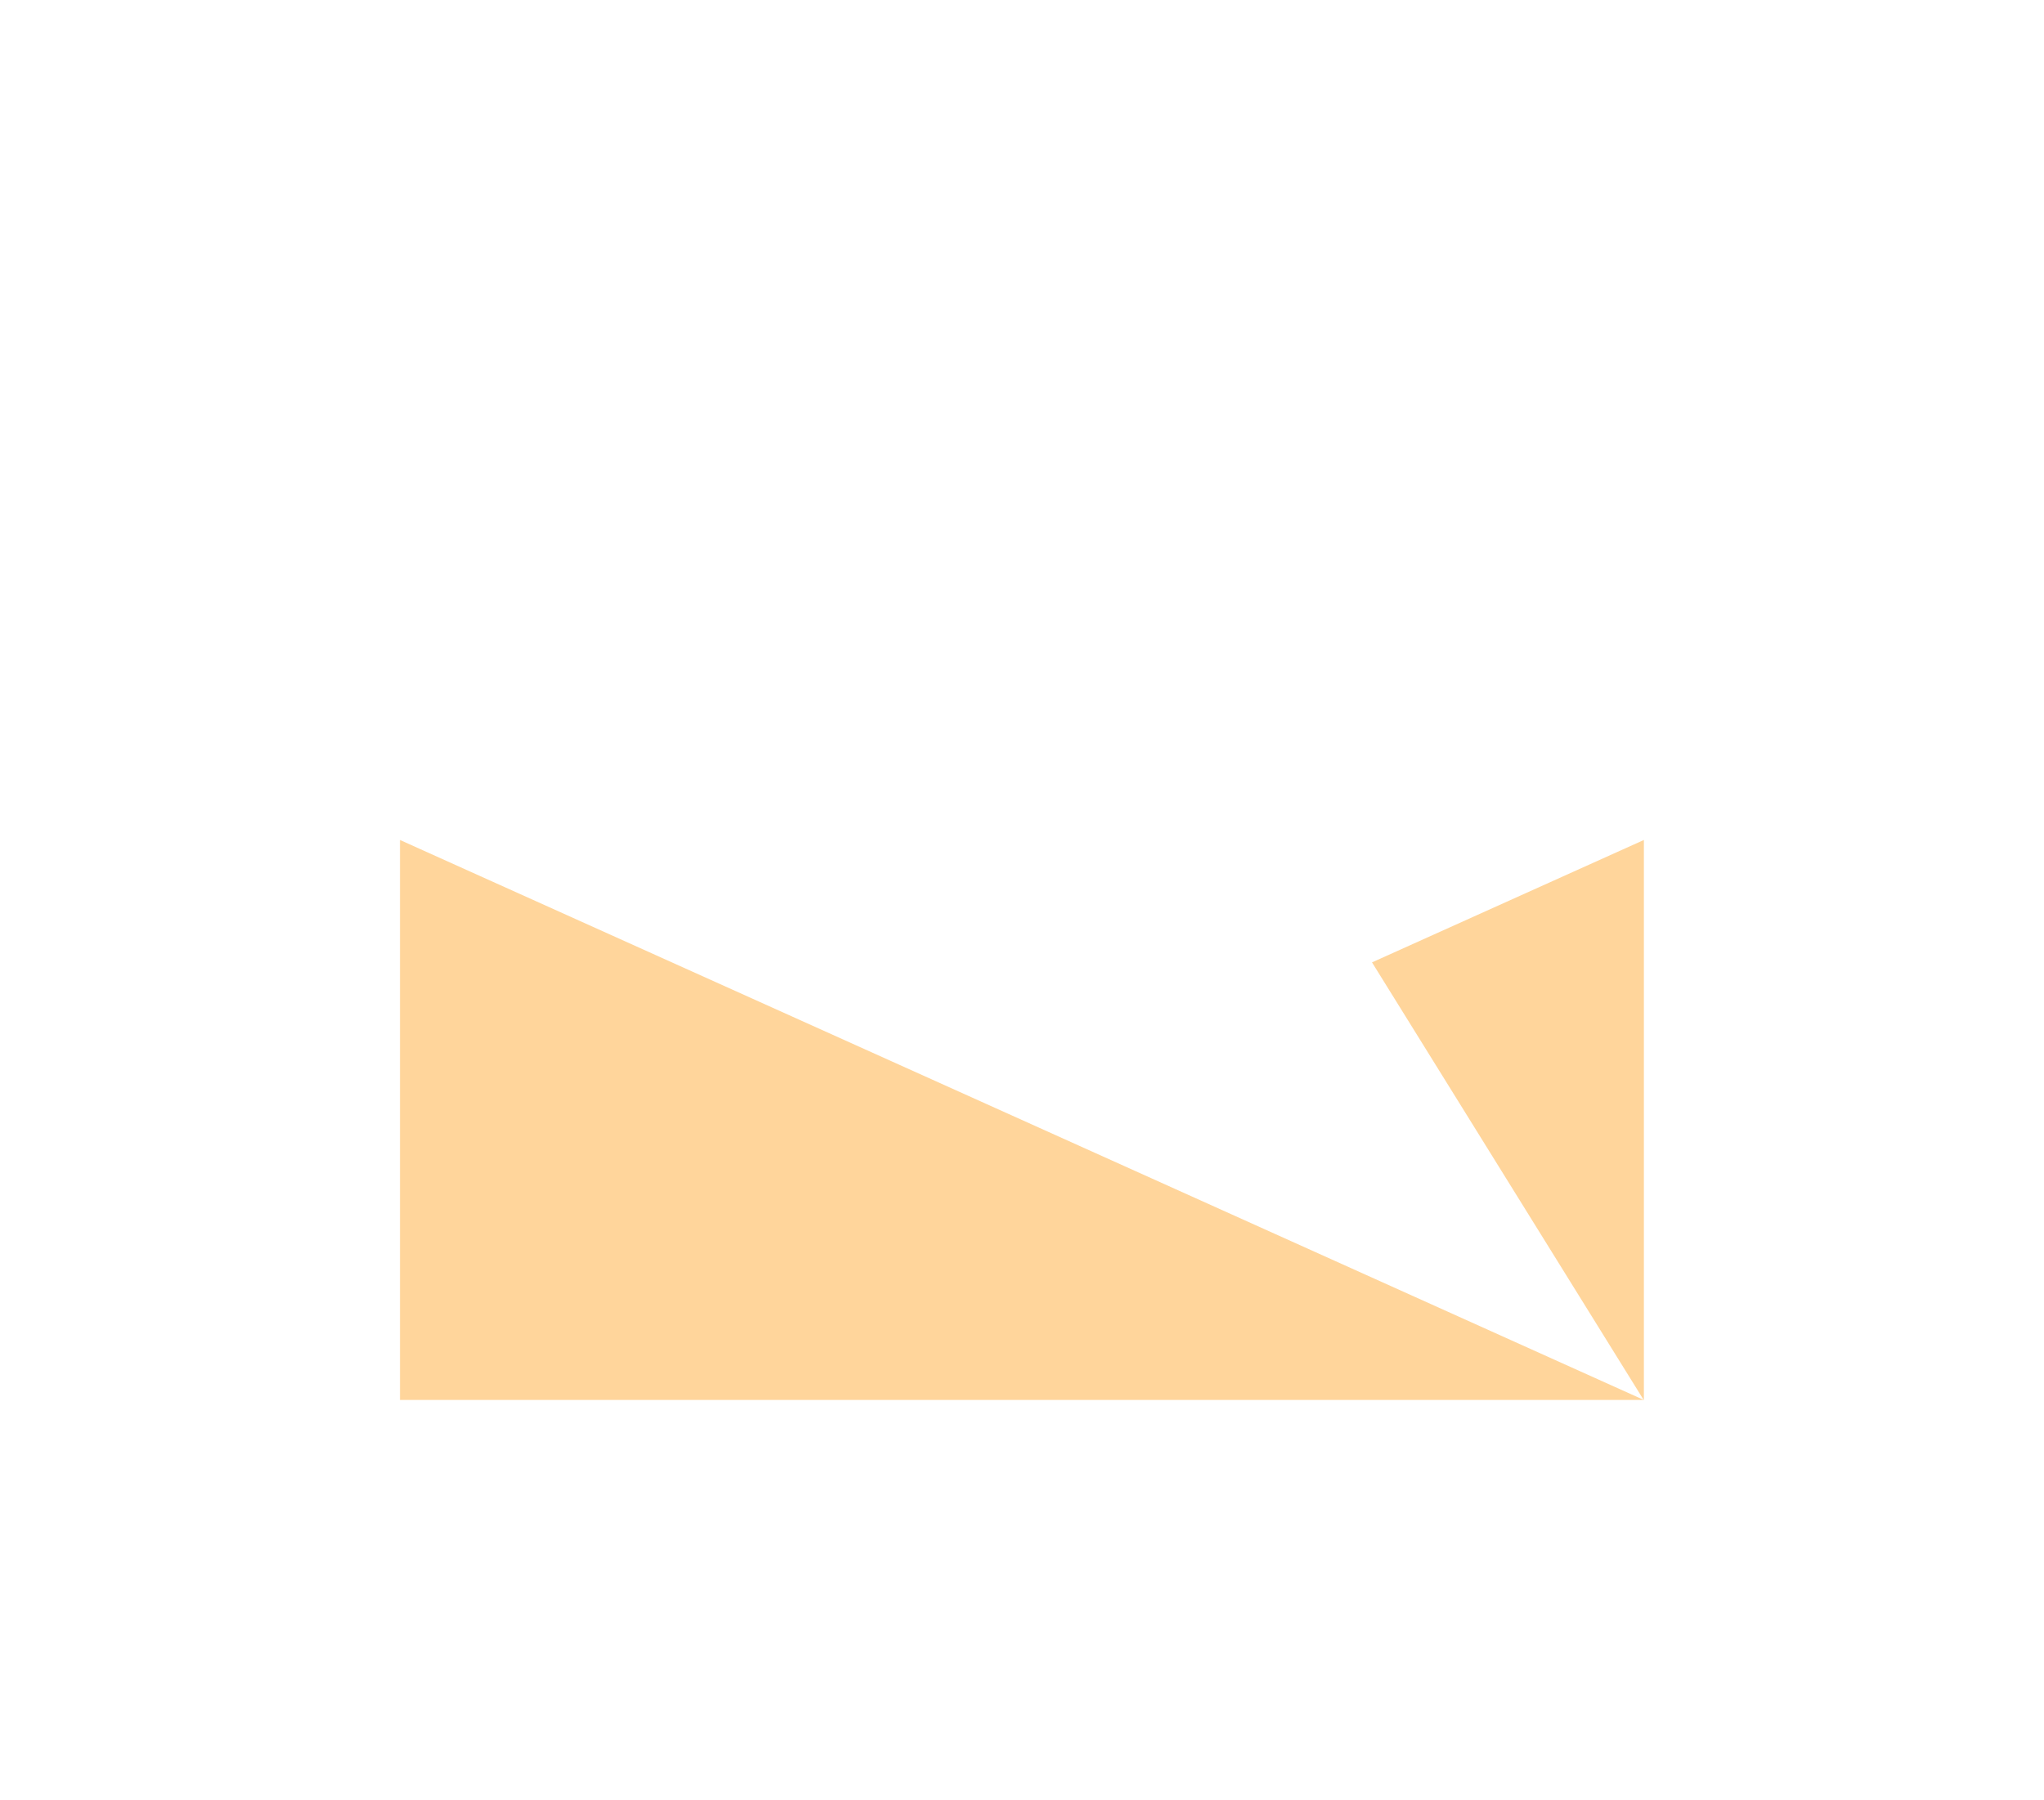 <svg xmlns="http://www.w3.org/2000/svg" xmlns:xlink="http://www.w3.org/1999/xlink" width="45.982" height="40.507" viewBox="0 0 45.982 40.507"><defs><style>.a{fill:#ffd59b;}.b{fill:#fff;}.c{filter:url(#e);}.d{filter:url(#c);}.e{filter:url(#a);}</style><filter id="a" x="0" y="9.905" width="45.982" height="30.602" filterUnits="userSpaceOnUse"><feOffset input="SourceAlpha"/><feGaussianBlur stdDeviation="3" result="b"/><feFlood flood-color="#ffd59b" flood-opacity="0.184"/><feComposite operator="in" in2="b"/><feComposite in="SourceGraphic"/></filter><filter id="c" x="0" y="0" width="45.982" height="40.507" filterUnits="userSpaceOnUse"><feOffset input="SourceAlpha"/><feGaussianBlur stdDeviation="3" result="d"/><feFlood flood-color="#ffd59b" flood-opacity="0.184"/><feComposite operator="in" in2="d"/><feComposite in="SourceGraphic"/></filter><filter id="e" x="0" y="9.905" width="45.982" height="30.602" filterUnits="userSpaceOnUse"><feOffset input="SourceAlpha"/><feGaussianBlur stdDeviation="3" result="f"/><feFlood flood-color="#ffd59b" flood-opacity="0.184"/><feComposite operator="in" in2="f"/><feComposite in="SourceGraphic"/></filter></defs><g transform="translate(-984.698 -524.699)"><g transform="translate(993.698 533.699)"><g class="e" transform="matrix(1, 0, 0, 1, -9, -9)"><path class="a" d="M1930.341,1025.6h-27.982l27.982-12.6Z" transform="translate(-1893.36 -994.1)"/></g><g class="d" transform="matrix(1, 0, 0, 1, -9, -9)"><path class="b" d="M1930.341,789.507h-27.982L1916.37,767Z" transform="translate(-1893.36 -758)"/></g><g class="c" transform="matrix(1, 0, 0, 1, -9, -9)"><path class="a" d="M1902.358,1025.6h27.982l-27.982-12.6Z" transform="translate(-1893.36 -994.1)"/></g></g></g></svg>